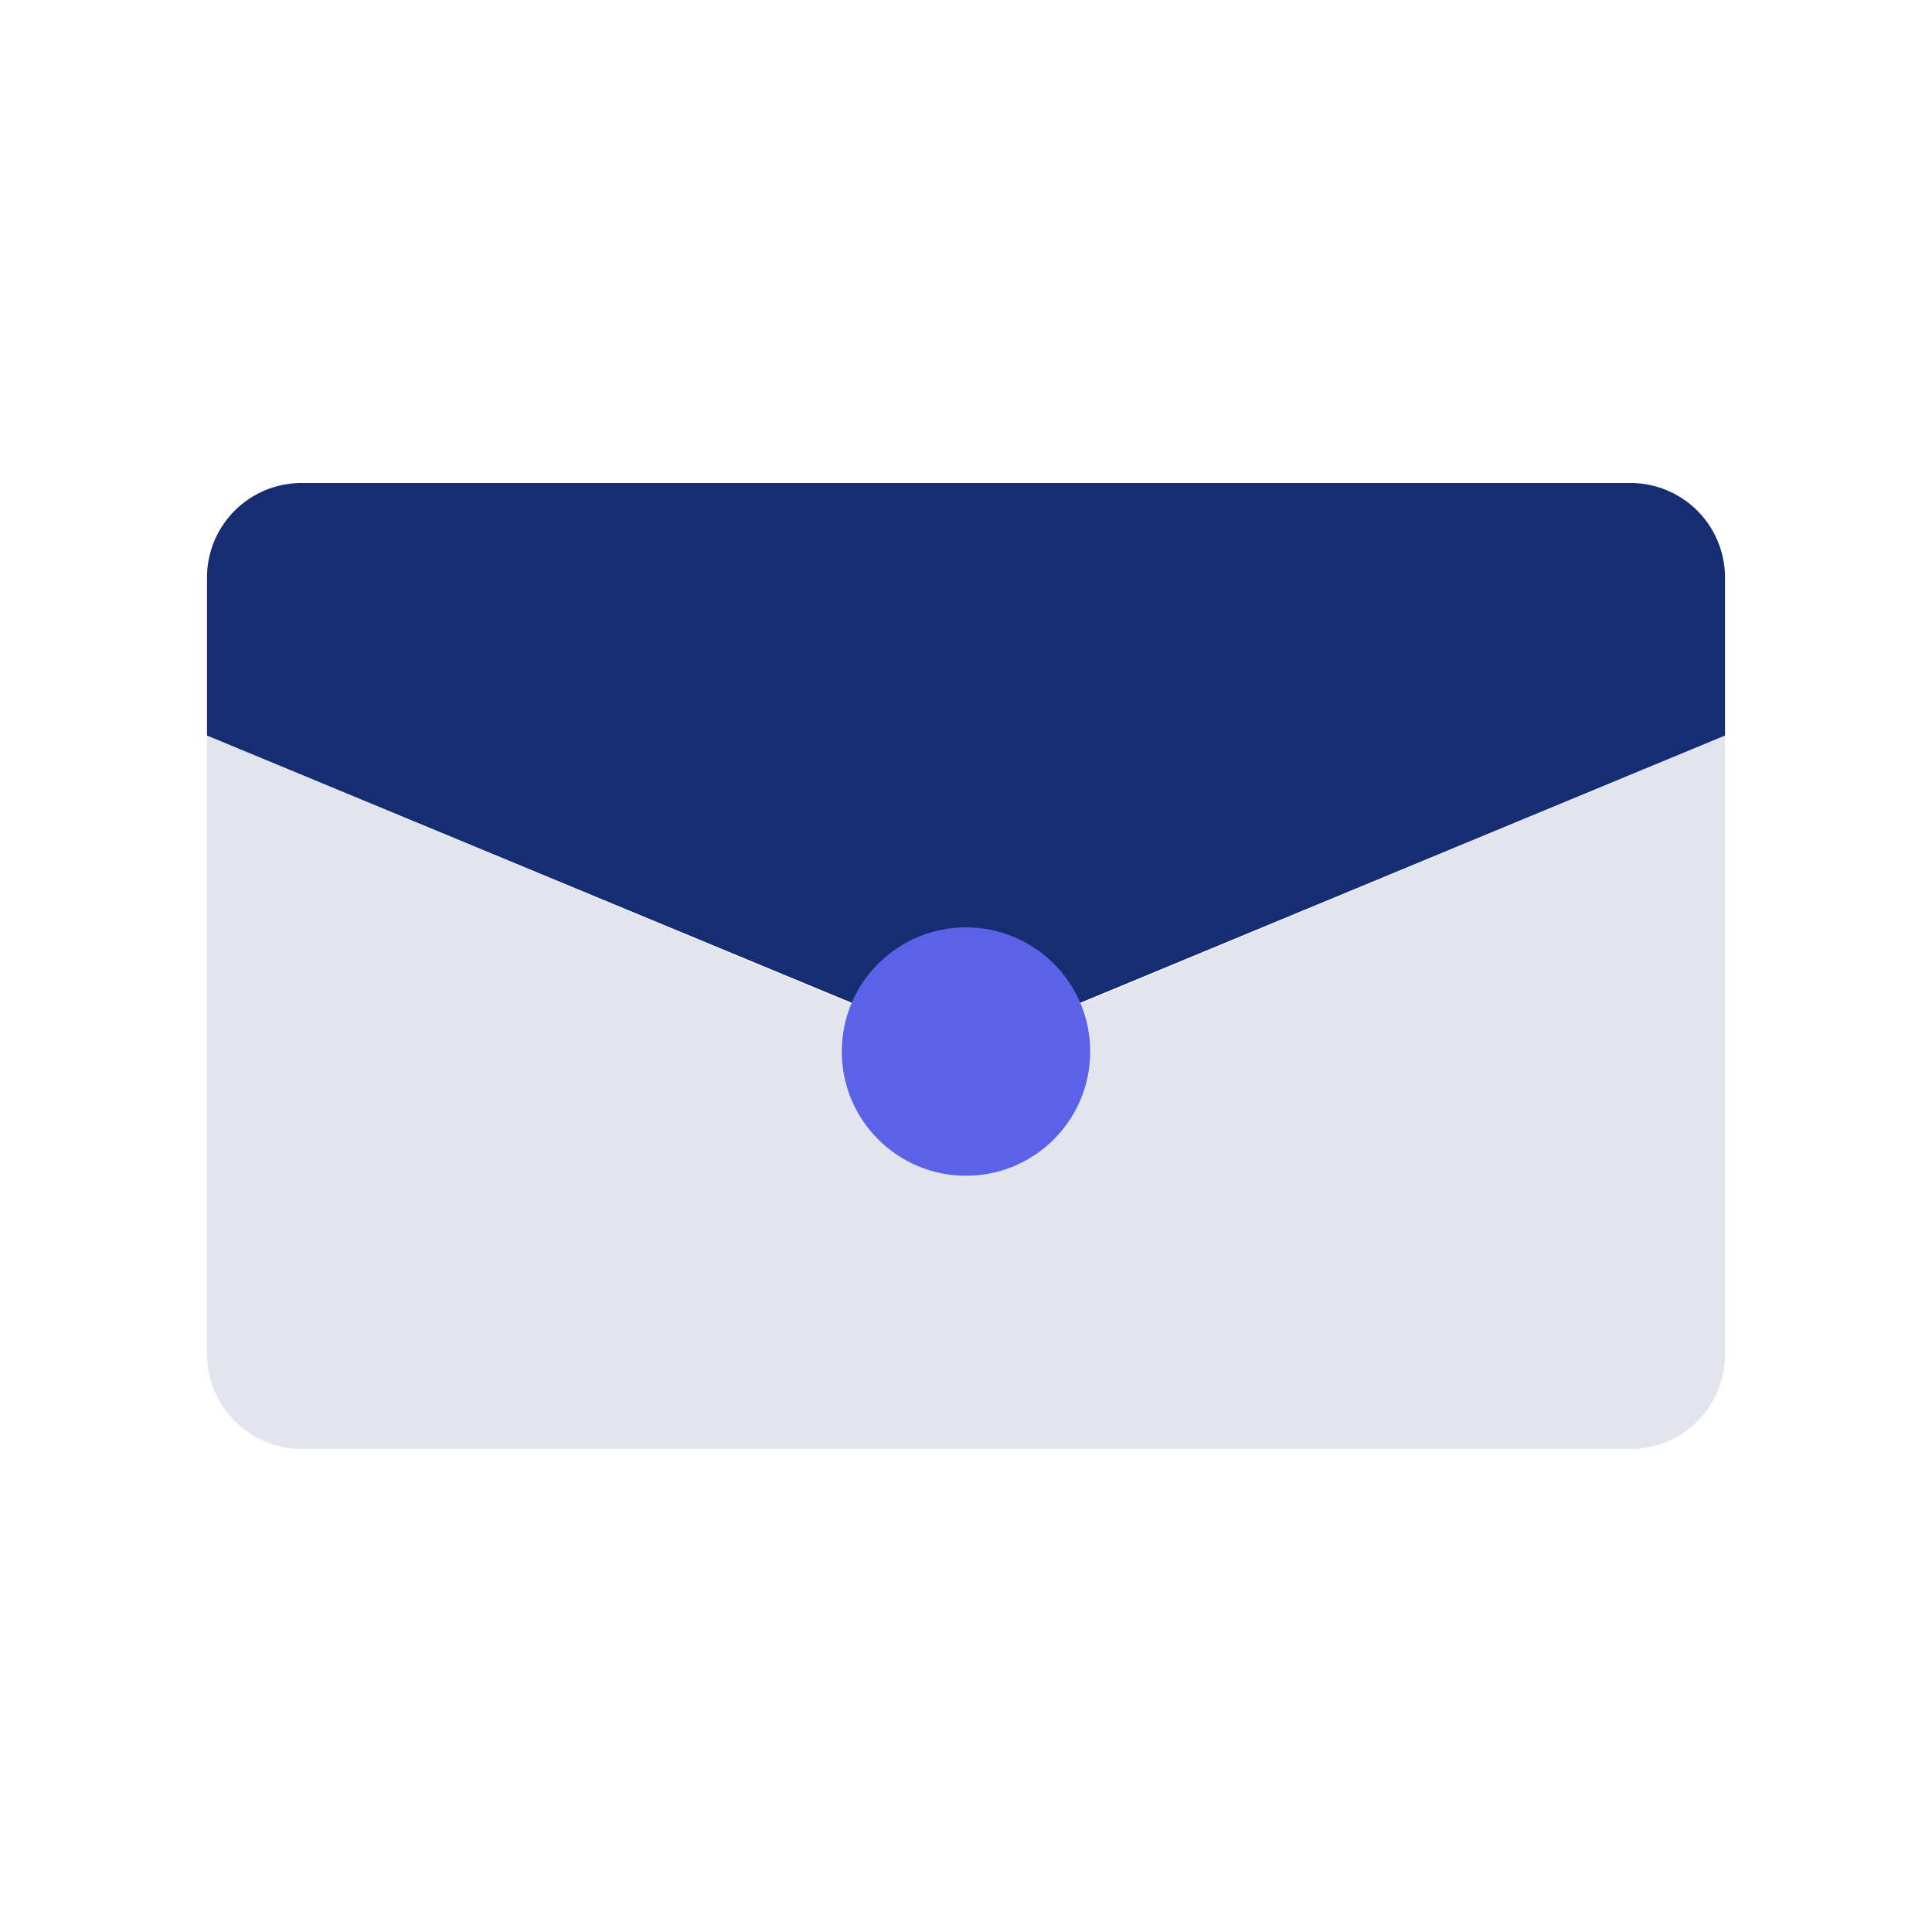 <svg xmlns="http://www.w3.org/2000/svg" viewBox="0 0 28 28"><defs><style>.cls-1{fill:none;}.cls-2{fill:#e2e5ee;}.cls-3{fill:#172d72;}.cls-4{fill:#5b62e8;}</style></defs><g id="图层_2" data-name="图层 2"><g id="icon"><rect class="cls-1" width="28" height="28"/><path class="cls-2" d="M3,10.66l11,4.58,11-4.58v9A1.37,1.37,0,0,1,23.61,21H4.37A1.38,1.38,0,0,1,3,19.63Z"/><path class="cls-3" d="M3,10.66,13.47,15a1.39,1.39,0,0,0,1.06,0L25,10.66V8.37A1.37,1.37,0,0,0,23.62,7H4.38A1.37,1.37,0,0,0,3,8.37v2.29Z"/><circle class="cls-4" cx="14" cy="15.24" r="1.8"/></g></g></svg>